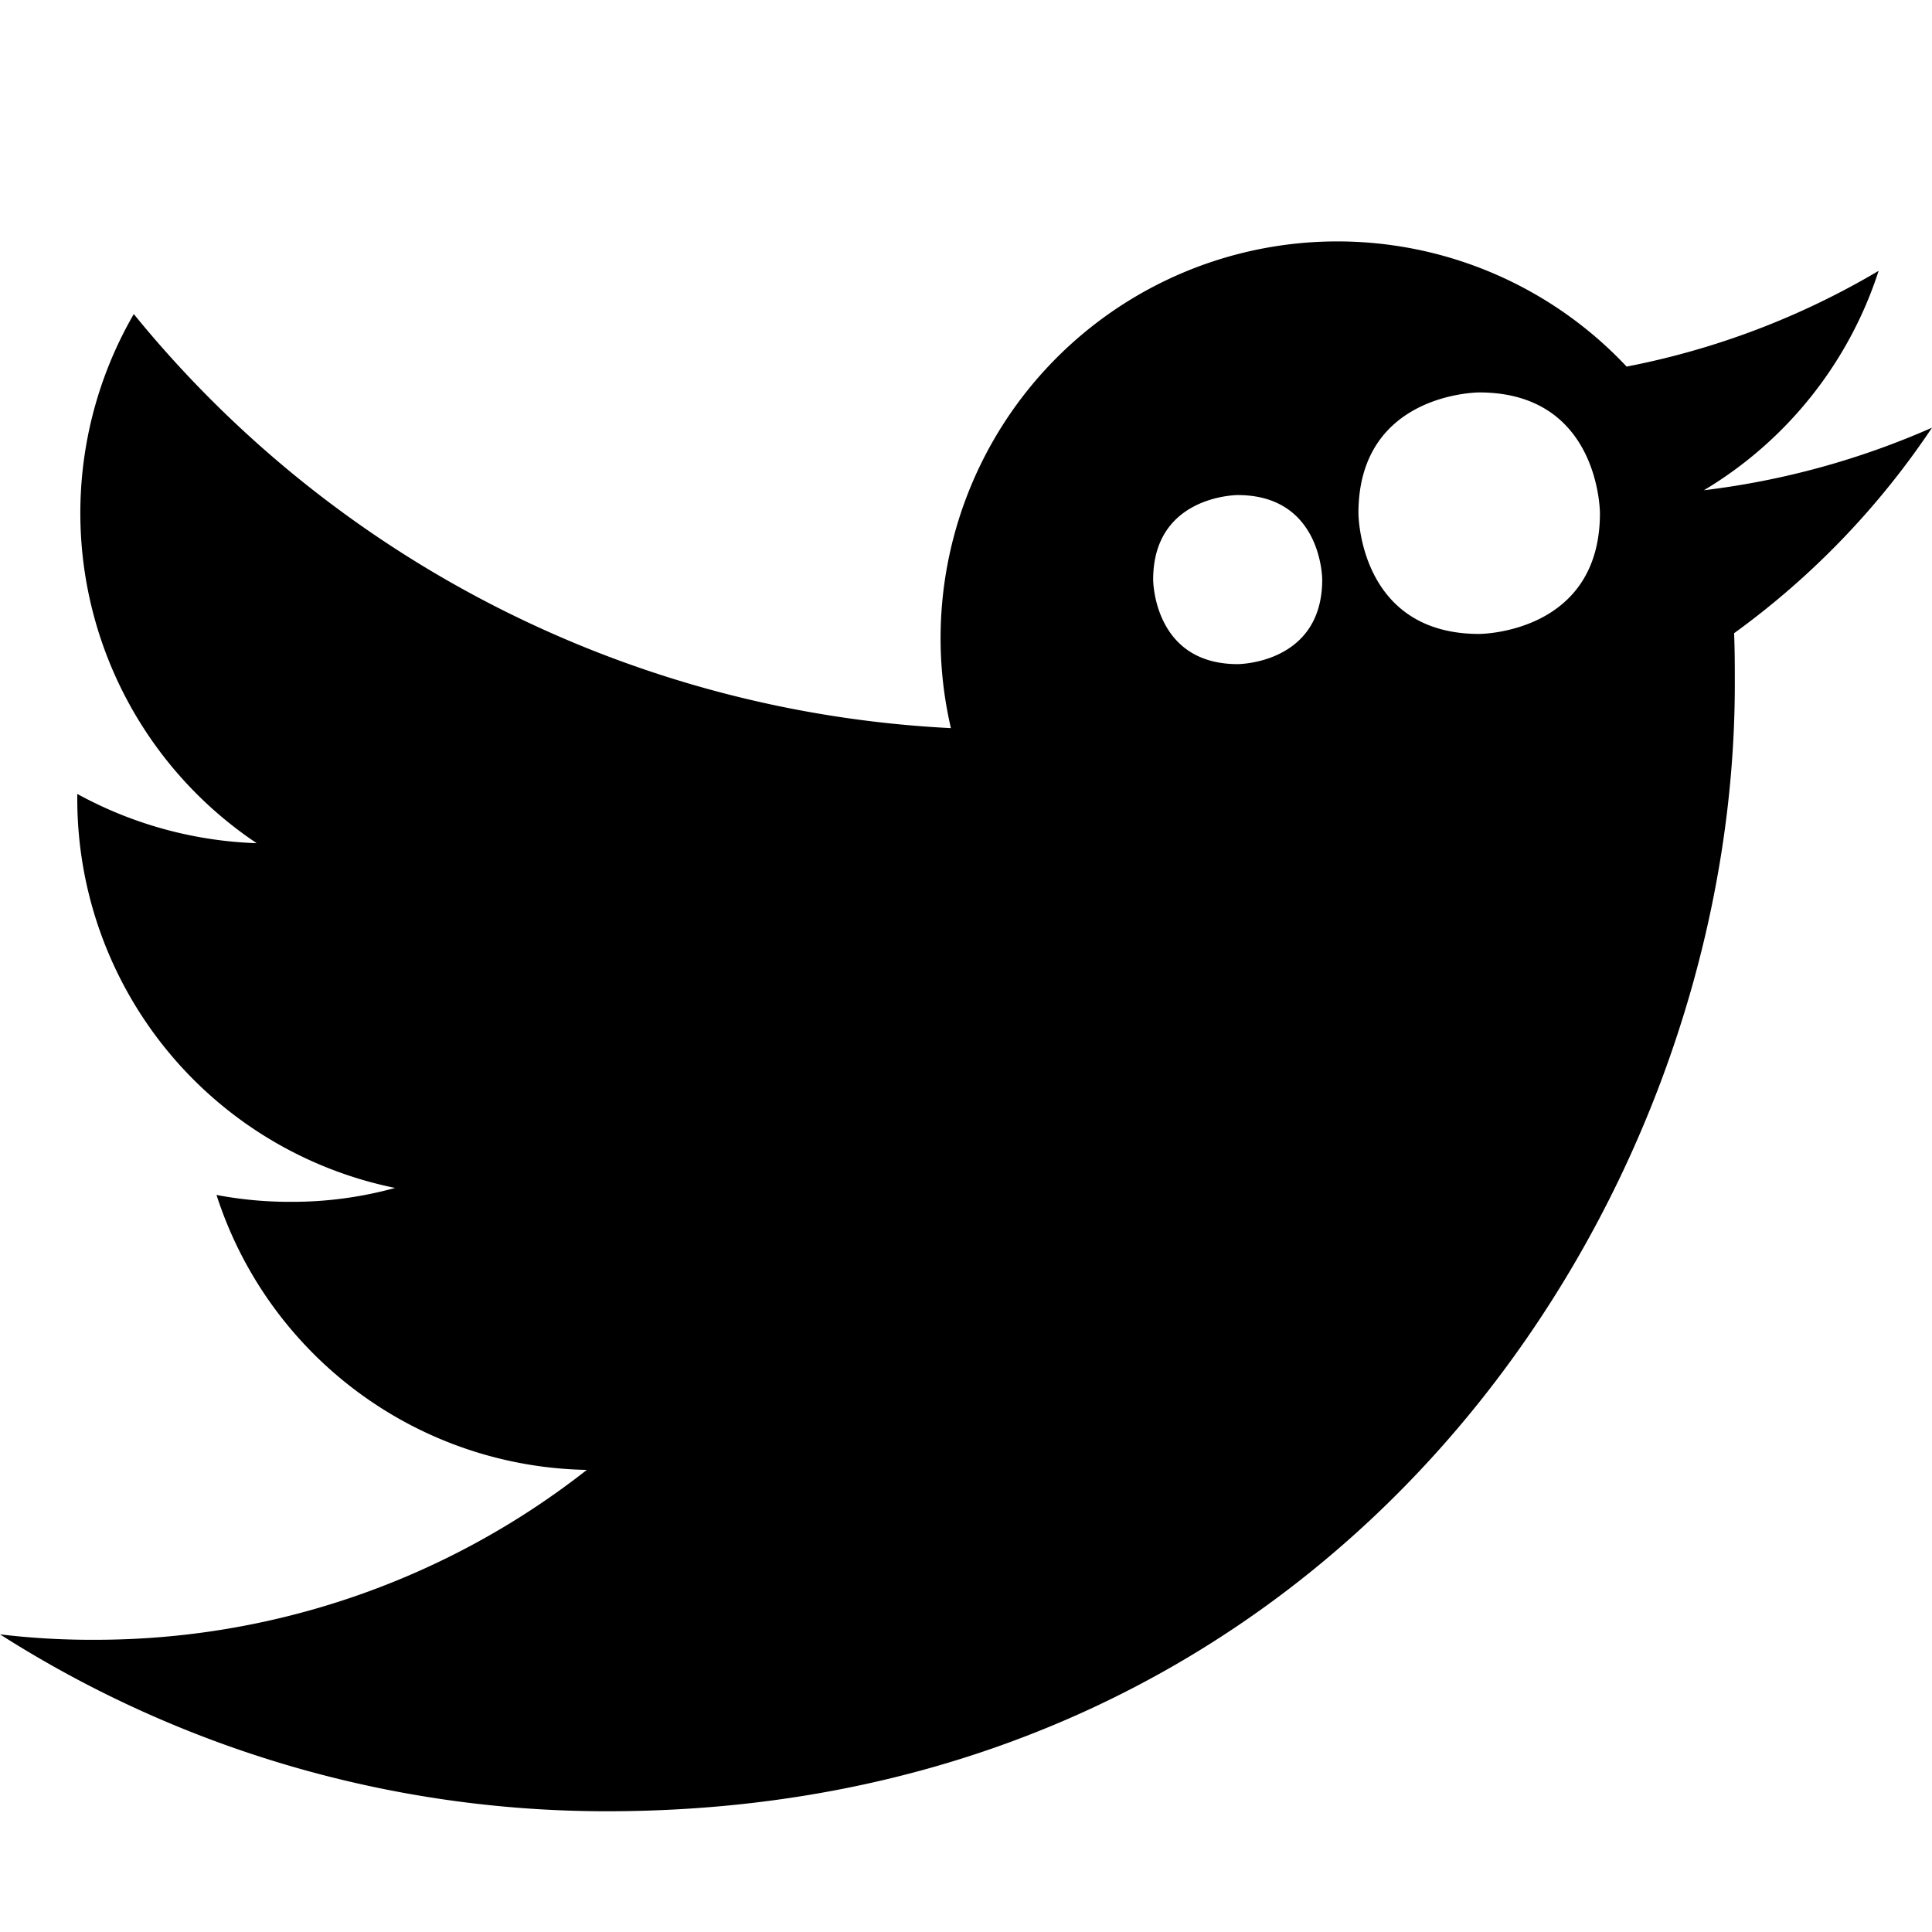 <svg xmlns="http://www.w3.org/2000/svg" width="16" height="16" fill="currentColor" class="bi bi-twitter" viewBox="0 0 16 16">
  <path d="M 5.026 15 c 6.038 0 9.341 -5.003 9.341 -9.334 c 0 -0.14 0 -0.282 -0.006 -0.422 A 6.685 6.685 90 0 0 16 3.542 a 6.658 6.658 90 0 1 -1.889 0.518 a 3.301 3.301 90 0 0 1.447 -1.817 a 6.533 6.533 90 0 1 -2.087 0.793 A 3.286 3.286 90 0 0 7.875 6.03 a 9.325 9.325 90 0 1 -6.767 -3.429 a 3.289 3.289 90 0 0 1.018 4.382 A 3.323 3.323 90 0 1 0.64 6.575 v 0.045 a 3.288 3.288 90 0 0 2.632 3.218 a 3.203 3.203 90 0 1 -0.865 0.115 a 3.23 3.23 90 0 1 -0.614 -0.057 a 3.283 3.283 90 0 0 3.067 2.277 A 6.588 6.588 90 0 1 0.78 13.58 a 6.32 6.32 90 0 1 -0.78 -0.045 A 9.344 9.344 90 0 0 5.026 15 z M 12.25 5.25 c -1 0 -1 -1 -1 -1 c 0 -1 1 -1 1 -1 c 1 0 1 1 1 1 c 0 1 -1 1 -1 1 Z M 10.25 5.5 c -0.7 0 -0.7 -0.7 -0.7 -0.7 c 0 -0.7 0.7 -0.7 0.7 -0.7 c 0.7 0 0.7 0.7 0.7 0.7 c 0 0.7 -0.7 0.7 -0.7 0.7 Z"/>
</svg>